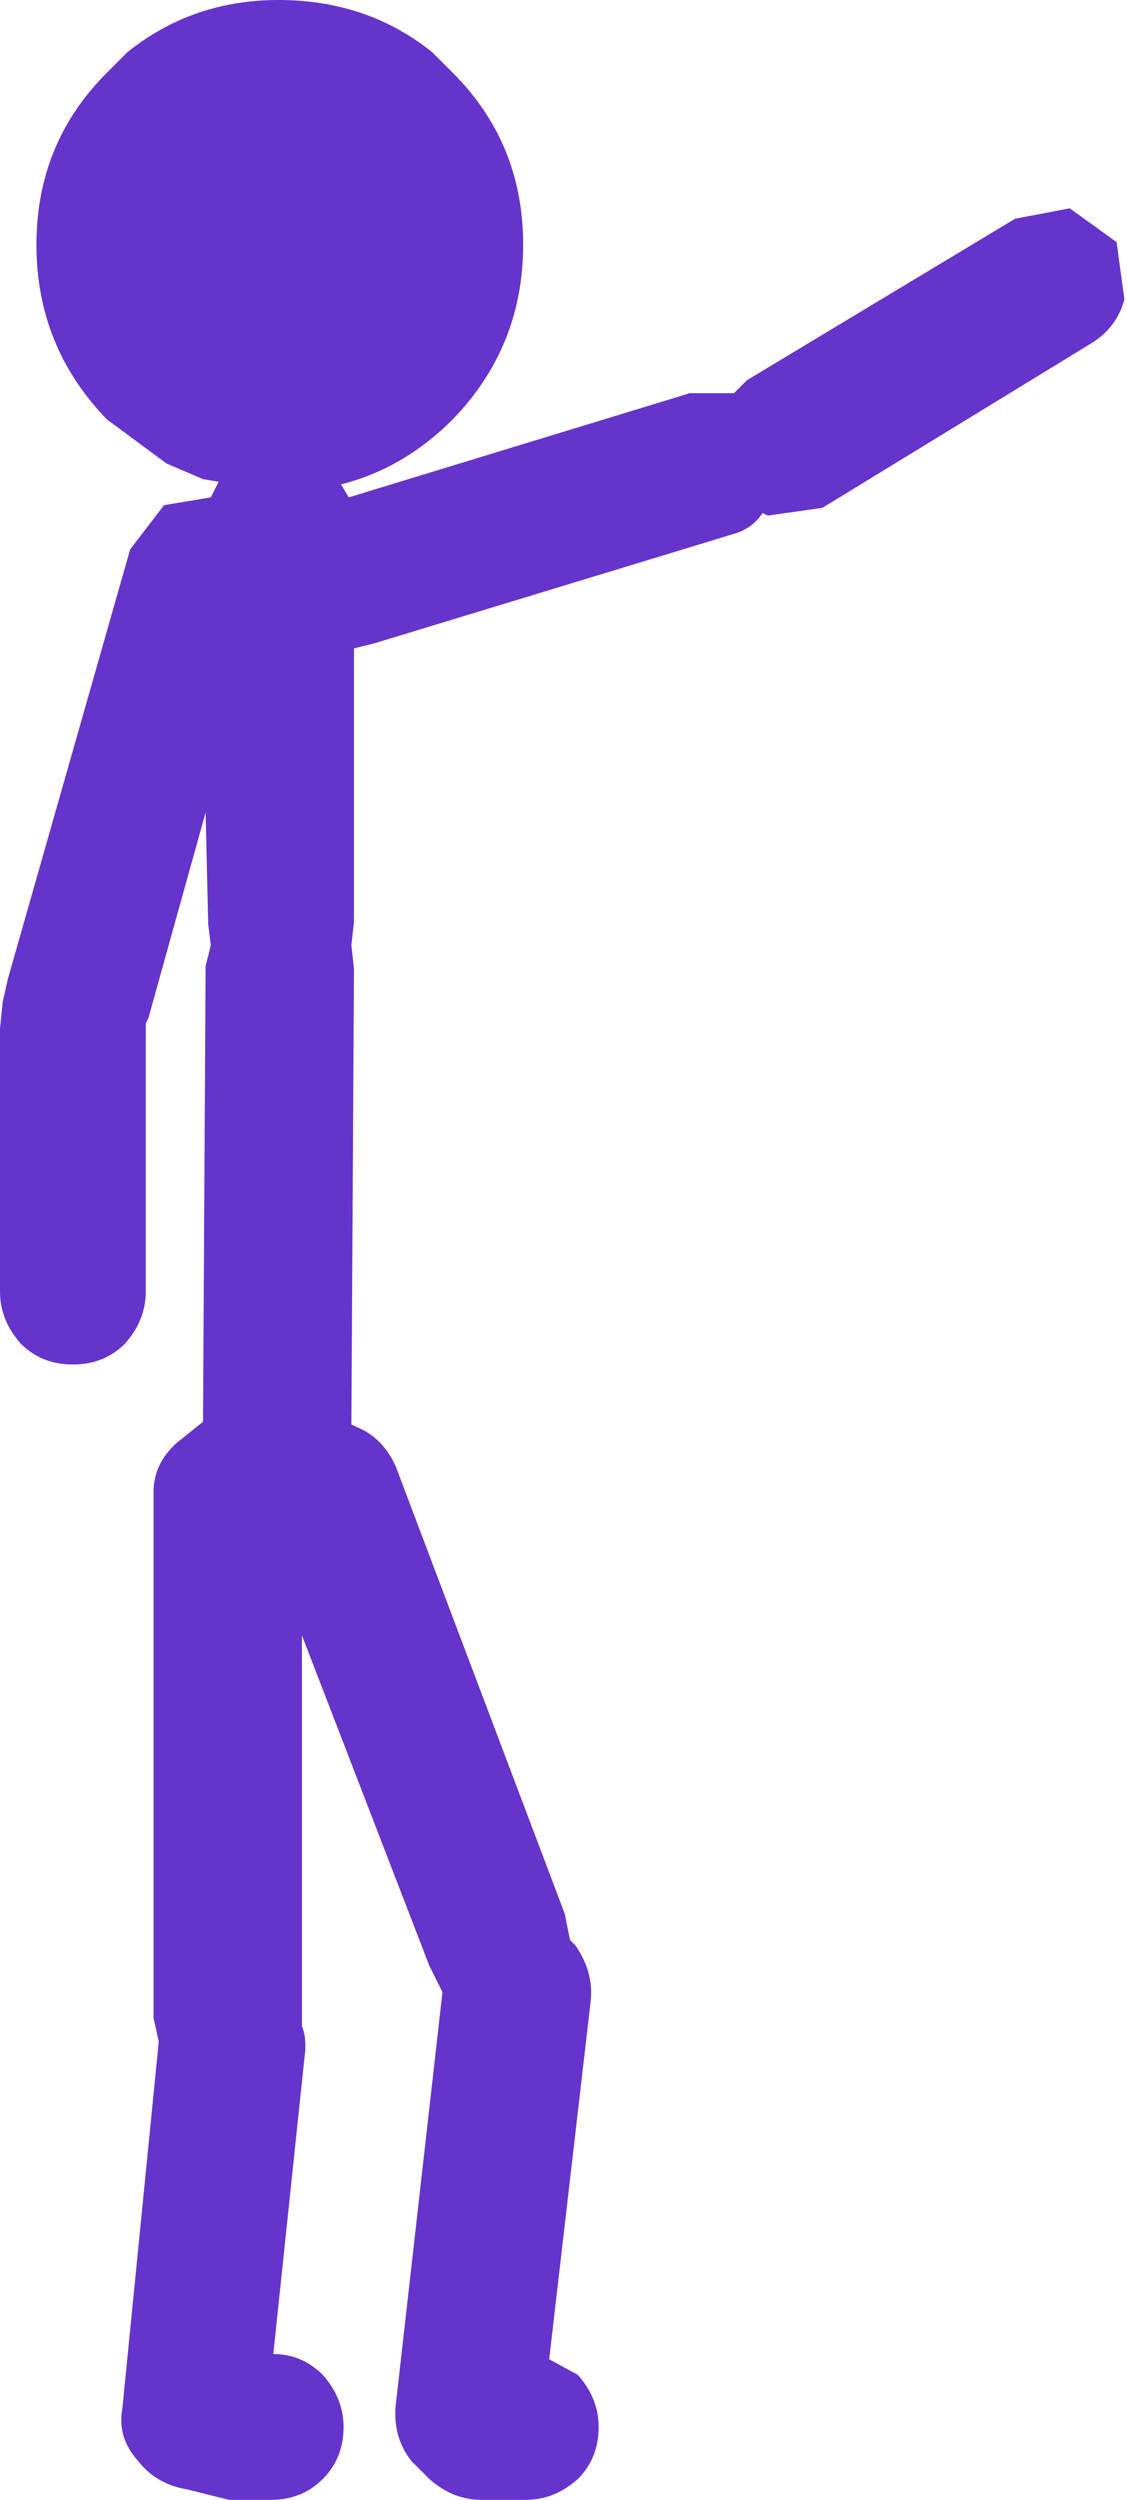 <?xml version="1.0" encoding="UTF-8" standalone="no"?>
<svg xmlns:ffdec="https://www.free-decompiler.com/flash" xmlns:xlink="http://www.w3.org/1999/xlink" ffdec:objectType="shape" height="48.0px" width="21.65px" xmlns="http://www.w3.org/2000/svg">
  <g transform="matrix(1.0, 0.0, 0.0, 1.0, 10.85, 24.0)">
    <path d="M10.6 -19.35 L10.75 -18.25 Q10.6 -17.7 10.1 -17.4 L4.95 -14.25 3.9 -14.1 3.8 -14.15 Q3.6 -13.85 3.25 -13.75 L-3.65 -11.65 -4.05 -11.55 -4.05 -6.3 -4.1 -5.85 -4.05 -5.4 -4.1 3.35 -4.0 3.4 Q-3.5 3.6 -3.25 4.15 L0.0 12.75 0.1 13.25 0.2 13.35 Q0.55 13.85 0.5 14.4 L-0.3 21.3 0.25 21.6 Q0.65 22.05 0.65 22.6 0.65 23.2 0.25 23.6 -0.2 24.0 -0.75 24.0 L-1.6 24.0 Q-2.15 24.0 -2.6 23.6 L-2.7 23.5 -2.95 23.25 Q-3.3 22.8 -3.25 22.2 L-2.35 14.25 -2.6 13.75 -5.05 7.4 -5.05 14.75 -5.05 14.9 Q-4.95 15.15 -5.0 15.5 L-5.6 21.2 Q-5.05 21.2 -4.65 21.6 -4.25 22.05 -4.25 22.6 -4.25 23.2 -4.65 23.6 -5.05 24.0 -5.65 24.0 L-6.45 24.0 -7.25 23.8 Q-7.85 23.7 -8.2 23.25 -8.6 22.8 -8.5 22.25 L-7.8 15.2 -7.9 14.75 -7.9 4.65 Q-7.9 4.1 -7.45 3.7 L-6.95 3.3 -6.9 -5.45 -6.8 -5.85 -6.85 -6.25 -6.9 -8.4 -8.0 -4.45 -8.05 -4.35 -8.05 -4.25 -8.05 0.8 Q-8.05 1.35 -8.45 1.8 -8.85 2.2 -9.45 2.2 -10.05 2.2 -10.45 1.8 -10.85 1.35 -10.85 0.8 L-10.85 -4.25 -10.8 -4.75 -10.7 -5.2 -8.35 -13.45 -7.7 -14.3 -6.8 -14.45 -6.65 -14.75 -6.95 -14.8 -7.65 -15.1 -8.8 -15.95 Q-10.15 -17.35 -10.15 -19.3 -10.15 -21.25 -8.8 -22.6 L-8.4 -23.0 Q-7.15 -24.0 -5.5 -24.0 -3.8 -24.0 -2.55 -23.0 L-2.15 -22.6 Q-0.8 -21.25 -0.8 -19.3 -0.8 -17.35 -2.15 -15.95 -3.1 -15.0 -4.3 -14.7 L-4.15 -14.45 2.4 -16.45 3.25 -16.45 3.5 -16.7 8.65 -19.8 9.7 -20.0 10.6 -19.35" fill="#6633cc" fill-rule="evenodd" stroke="none"/>
  </g>
</svg>
